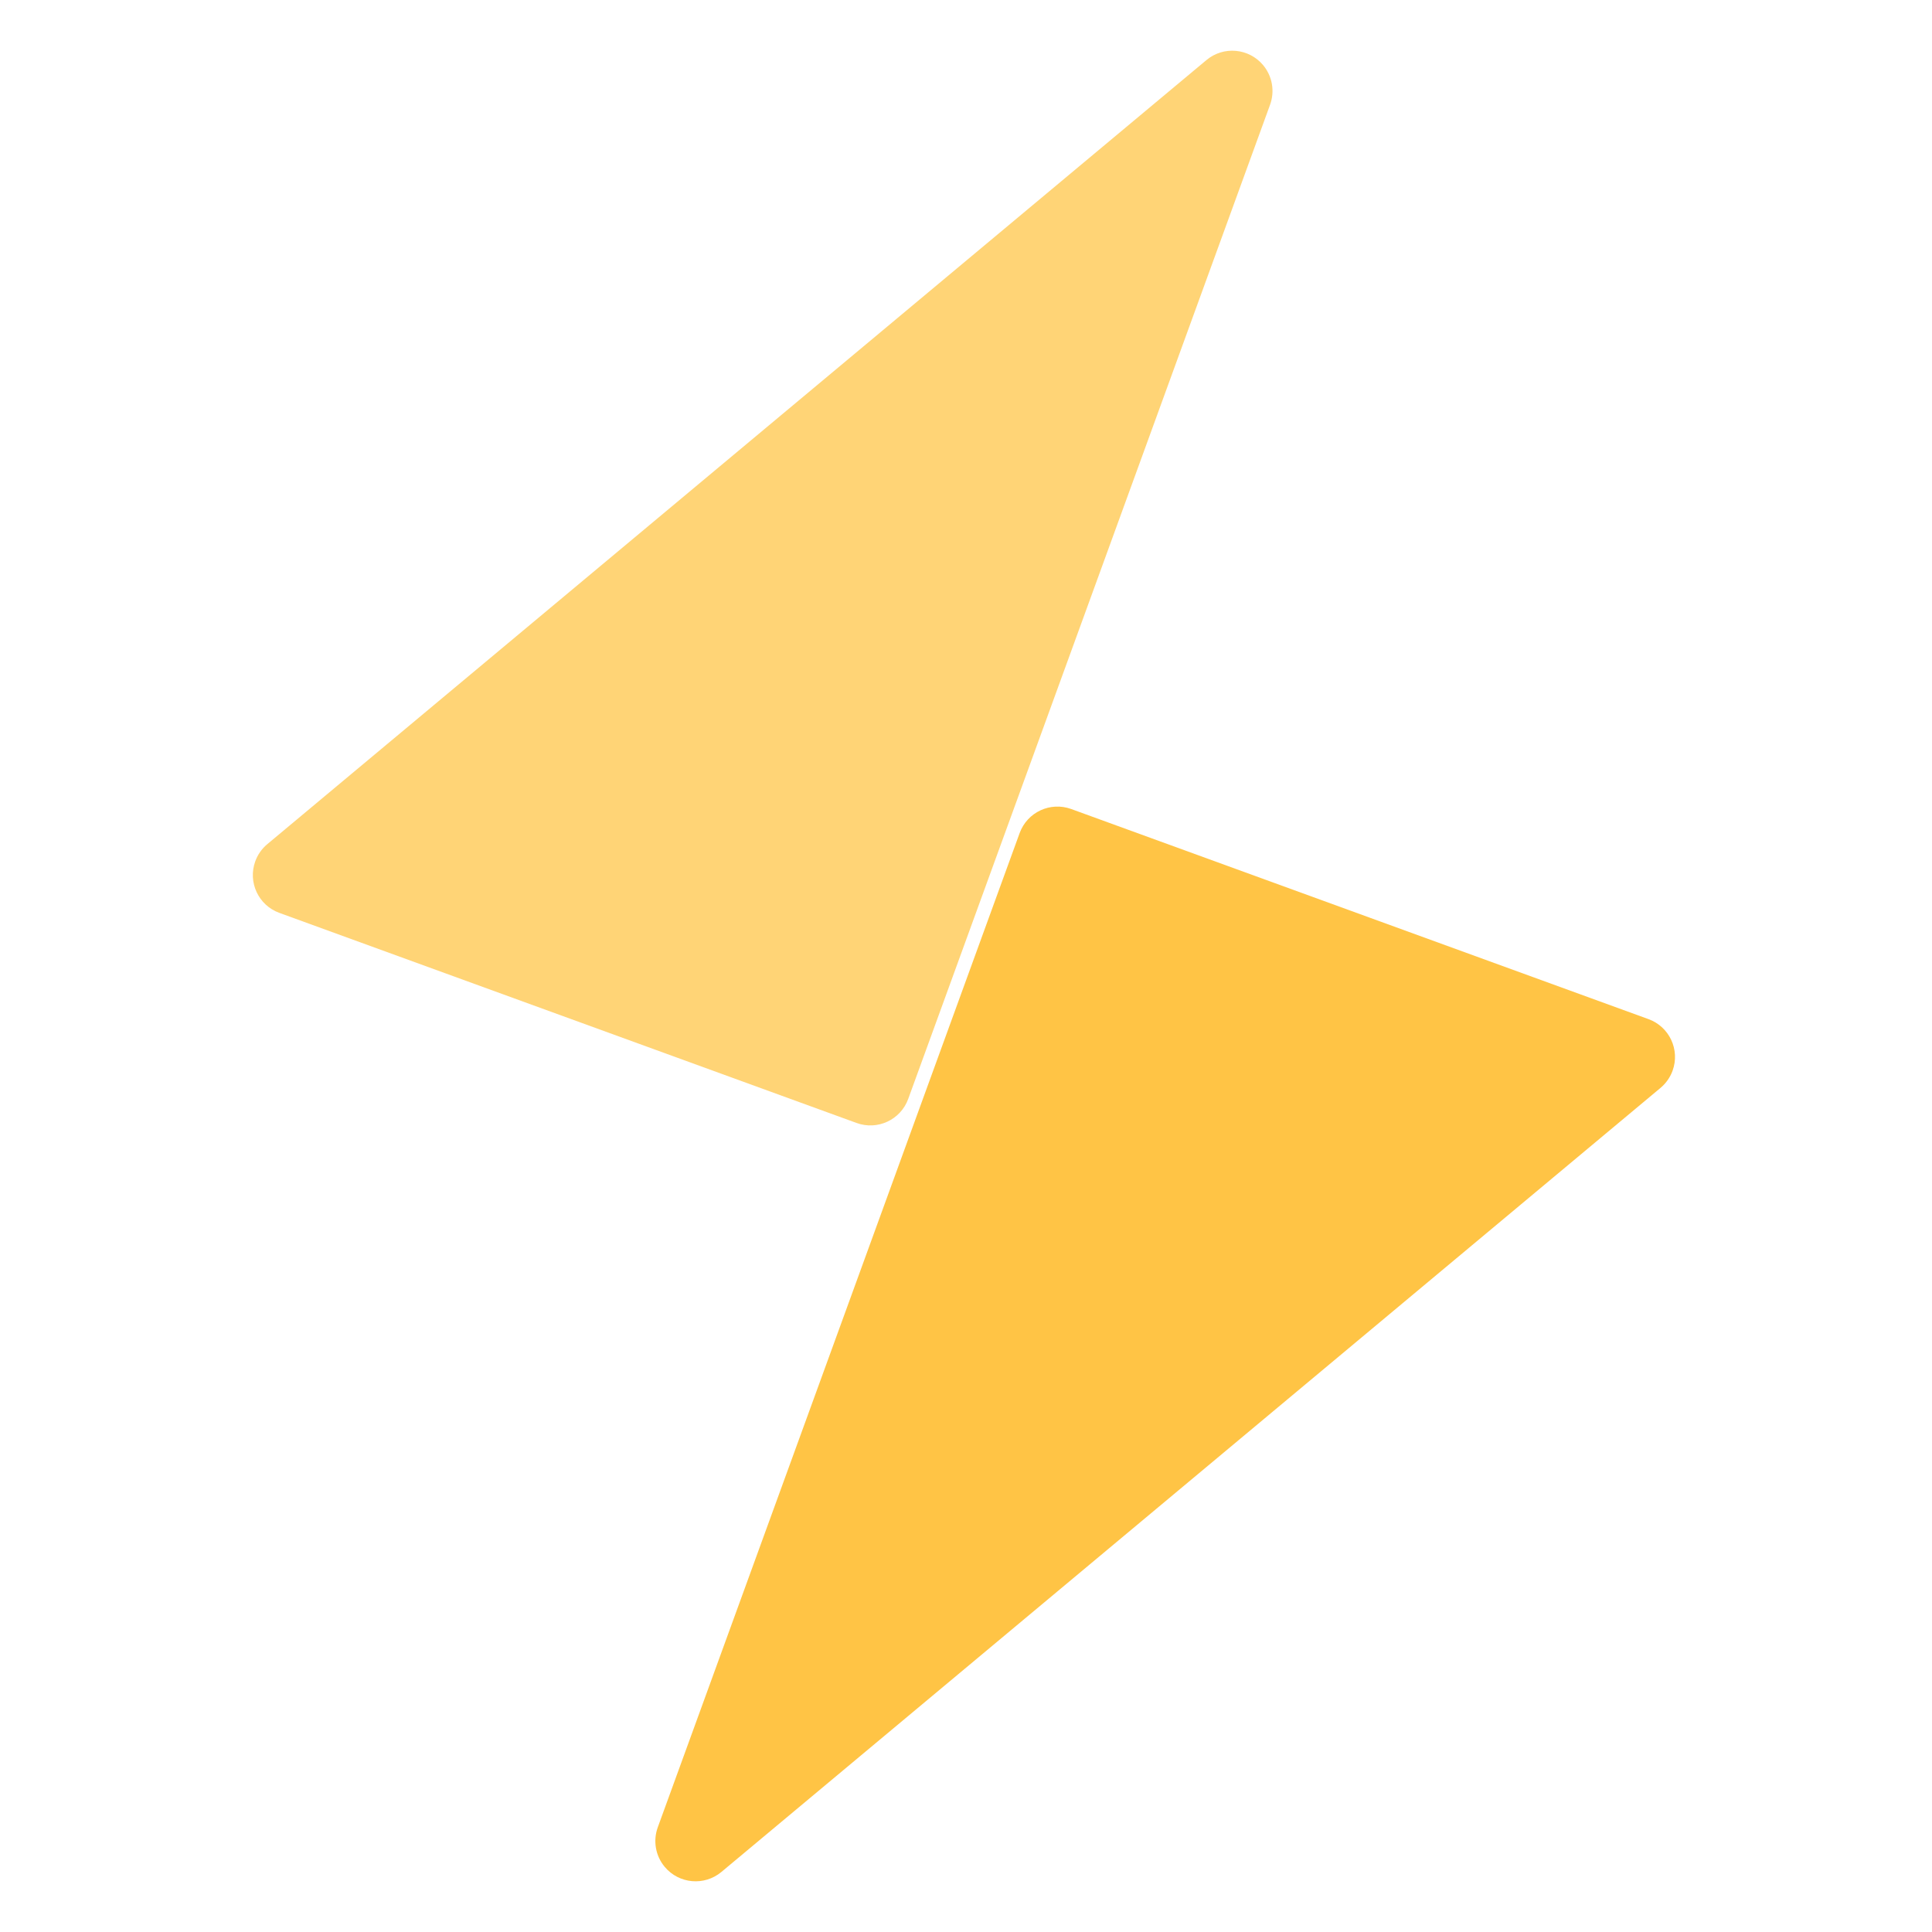 <svg xmlns="http://www.w3.org/2000/svg" xmlns:xlink="http://www.w3.org/1999/xlink" width="48" height="48" version="1.1" viewBox="0 0 48 48"><title>illustration/lightning</title><desc>Created with Sketch.</desc><g id="Symbols" fill="none" fill-rule="evenodd" stroke="none" stroke-width="1"><g id="illustration/lightning"><path id="Combined-Shape" fill="#FFD476" d="M26.58,26.143 L11.317,26.143 C10.764,26.143 10.317,25.696 10.317,25.143 C10.317,24.967 10.363,24.794 10.452,24.641 L25.715,-1.645 C25.992,-2.123 26.604,-2.285 27.082,-2.008 C27.39,-1.829 27.58,-1.499 27.58,-1.143 L27.58,25.143 C27.58,25.696 27.132,26.143 26.58,26.143 Z" transform="translate(18.948, 12) rotate(20) translate(-18.948, -12)"/><path id="Combined-Shape-Copy" fill="#FFC445" d="M21.317,21.857 L36.58,21.857 C37.132,21.857 37.58,22.304 37.58,22.857 C37.58,23.033 37.533,23.206 37.445,23.359 L22.182,49.645 C21.904,50.123 21.292,50.285 20.815,50.008 C20.506,49.829 20.317,49.499 20.317,49.143 L20.317,22.857 C20.317,22.304 20.764,21.857 21.317,21.857 Z" transform="translate(28.948, 36) rotate(20) translate(-28.948, -36)"/></g></g></svg>